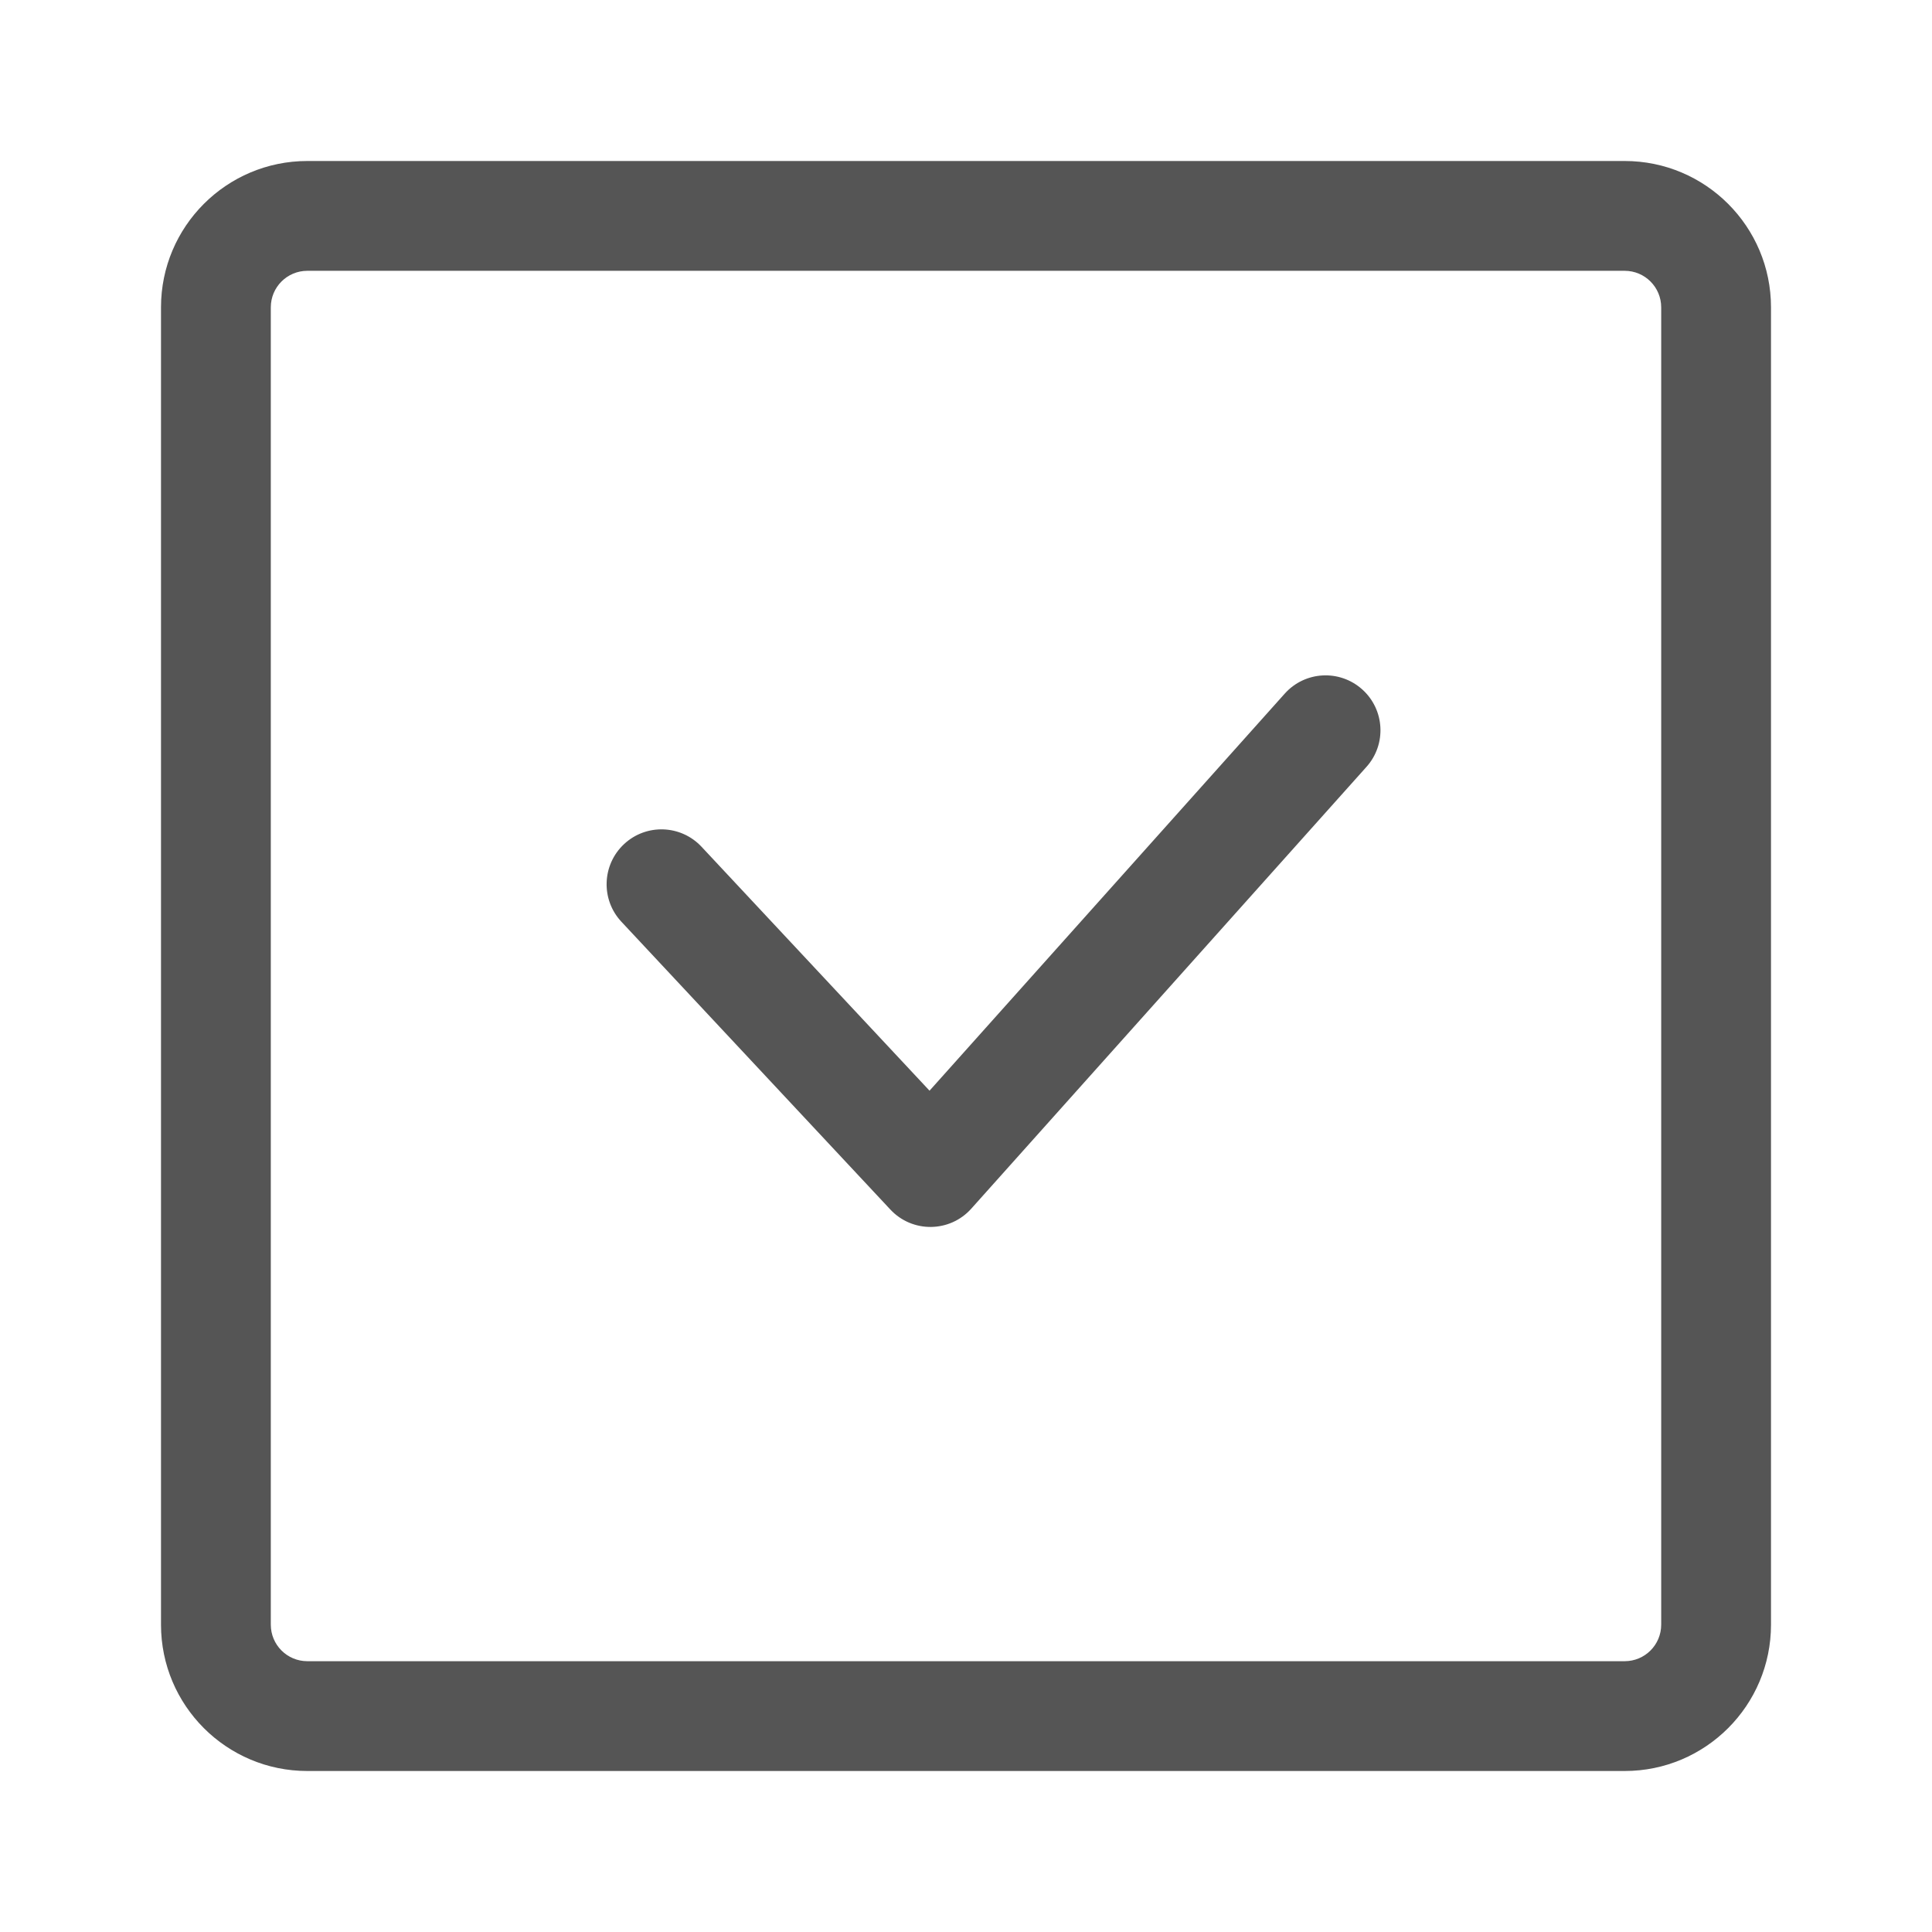 <svg xmlns="http://www.w3.org/2000/svg" width="24" height="24" viewBox="0 0 24 24">
  <path fill="#555" d="M3.818,3.364 C3.567,3.364 3.364,3.567 3.364,3.818 L3.364,20.182 C3.364,20.433 3.567,20.636 3.818,20.636 L20.182,20.636 C20.433,20.636 20.636,20.433 20.636,20.182 L20.636,3.818 C20.636,3.567 20.433,3.364 20.182,3.364 L3.818,3.364 Z M3.818,2 L20.182,2 C21.186,2 22,2.814 22,3.818 L22,20.182 C22,21.186 21.186,22 20.182,22 L3.818,22 C2.814,22 2,21.186 2,20.182 L2,3.818 C2,2.814 2.814,2 3.818,2 Z M15.959,8.617 L11.547,13.549 L8.715,10.519 C8.458,10.244 8.027,10.229 7.752,10.486 C7.477,10.743 7.462,11.175 7.719,11.45 L11.06,15.025 C11.333,15.318 11.799,15.313 12.066,15.014 L16.975,9.526 C17.226,9.246 17.202,8.815 16.922,8.564 C16.641,8.312 16.21,8.336 15.959,8.617 Z"/>
</svg>
